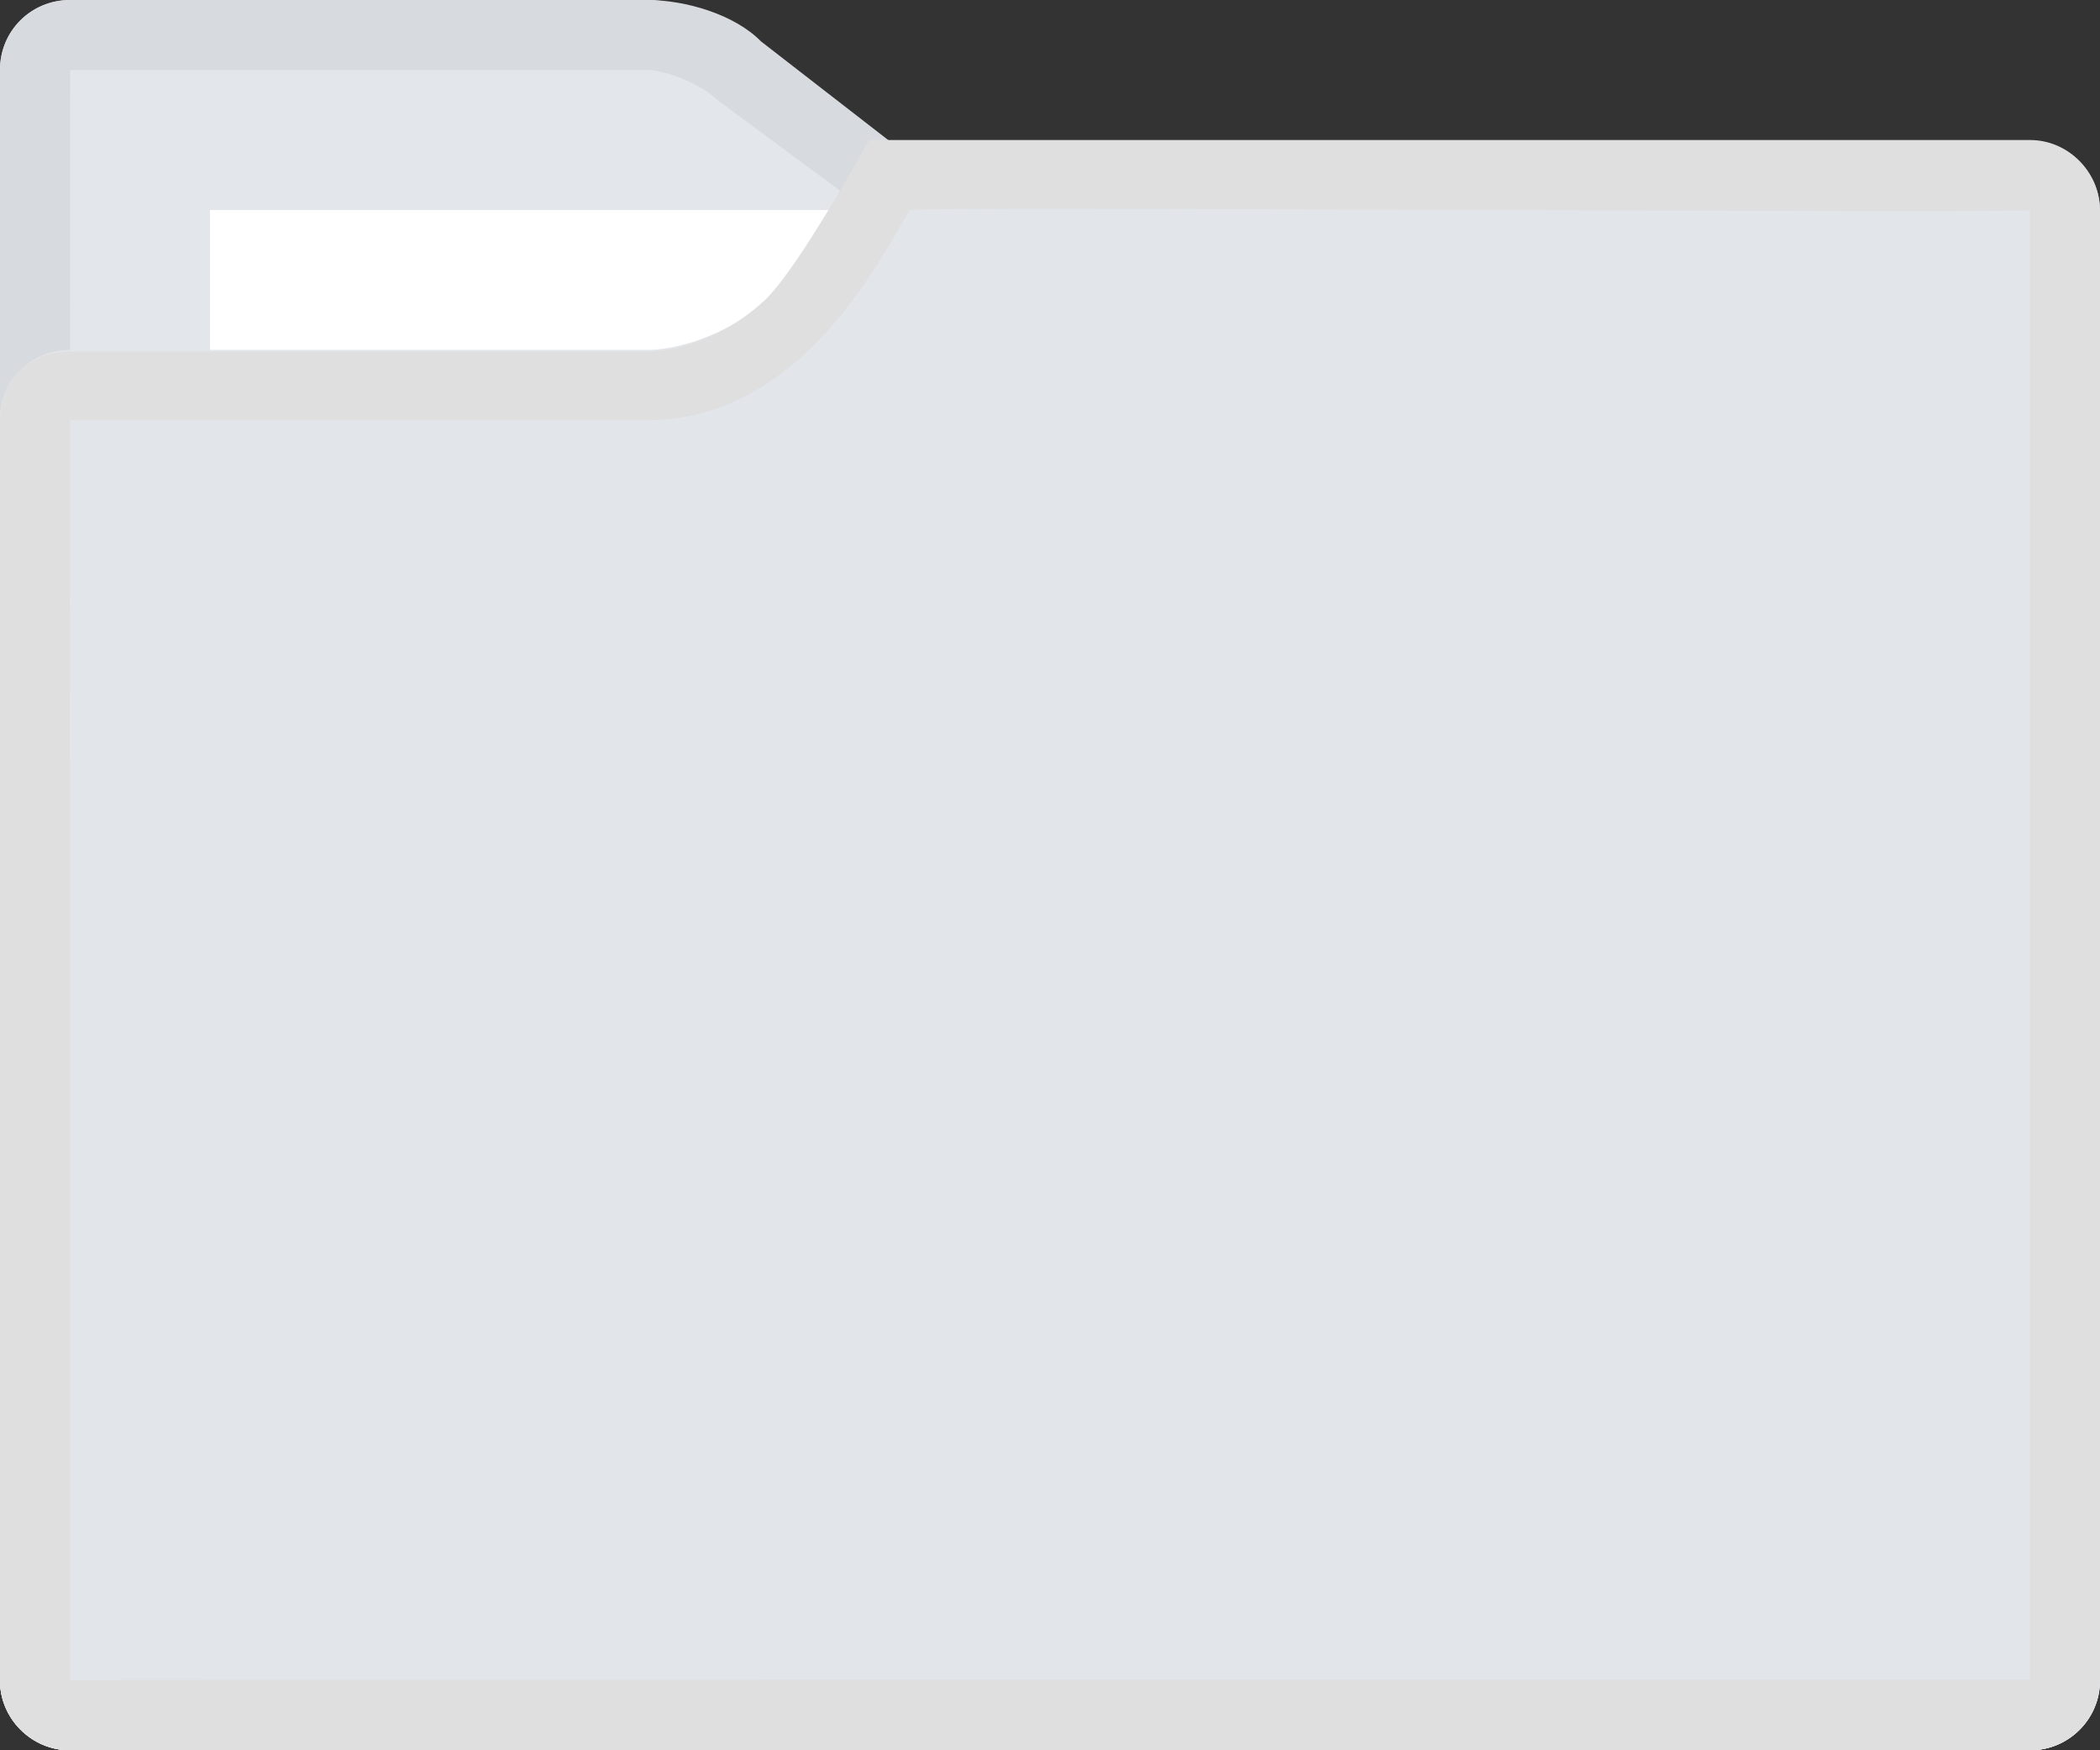 <?xml version="1.0" encoding="UTF-8" standalone="no"?>
<svg width="30px" height="25px" viewBox="0 0 30 25" version="1.1" xmlns="http://www.w3.org/2000/svg" xmlns:xlink="http://www.w3.org/1999/xlink" xmlns:sketch="http://www.bohemiancoding.com/sketch/ns">
    <rect x="0" y="0" width="30" height="25" fill="#333333" stroke="none"/>
    <!-- Generator: Sketch 3.3.3 (12072) - http://www.bohemiancoding.com/sketch -->
    <title>Rectangle 1452</title>
    <desc>Created with Sketch.</desc>
    <defs>
        <path id="path-2" d="M0,5.992 C0,5.444 0.44,5 1.001,5 L9.245,5 C9.798,5 10.566,4.673 10.941,4.29 L12.696,2.5 L28.995,2.5 C29.55,2.5 30,2.949 30,3.496 L30,24.004 C30,24.554 29.553,25 29.002,25 L0.998,25 C0.447,25 0,24.545 0,24.008 L0,5.992 Z"></path>
    </defs>
    <g id="Page-1" stroke="none" stroke-width="1" fill="none" fill-rule="evenodd" sketch:type="MSPage">
        <g id="Rectangle-1452-+-Rectangle-1454-+-Rectangle-1452-Copy-2" sketch:type="MSLayerGroup">
            <path d="M0,0.995 C0,0.446 0.44,0 1.001,0 L9.245,0 C9.798,0 10.566,0.327 10.941,0.71 L12.696,2.5 L28.995,2.5 C29.55,2.5 30,2.949 30,3.496 L30,24.004 C30,24.554 29.553,25 29.002,25 L0.998,25 C0.447,25 0,24.545 0,24.005 L0,0.995 Z" id="Rectangle-1452" fill="#E3E6EA" sketch:type="MSShapeGroup"></path>
            <path d="M1.002,24 C1.002,23.992 28.991,23.995 28.991,23.995 C28.991,23.995 29,3.011 29,3.011 C29,3.017 12.703,3.015 12.703,3.015 L12.283,3.015 L11.989,2.715 L10.225,1.41 C10.035,1.215 9.523,1 9.243,1 L1.003,1 C0.997,1 1.002,24 1.002,24 Z M1.001,-2.84217094e-14 L9.243,-2.84217094e-14 C9.795,-2.84217094e-14 10.495,0.207 10.87,0.59 L12.7,2.009 L28.995,2.009 C29.55,2.009 30,2.459 30,3.005 L29.993,24.004 C29.993,24.554 29.546,25 28.995,25 L0.998,25 C0.447,25 0,24.545 0,24.005 L0,0.995 C0,0.446 0.44,-2.84217094e-14 1.001,-2.84217094e-14 Z" id="Shape" fill="#D7DADE" sketch:type="MSShapeGroup"></path>
            <rect id="Rectangle-1454" fill="#FFFFFF" sketch:type="MSShapeGroup" x="3" y="3" width="11" height="5"></rect>
            <g id="Rectangle-1452-Copy">
                <use fill="#E6E6E6" sketch:type="MSShapeGroup" xlink:href="#path-2"></use>
                <use fill="#E2E5EA" xlink:href="#path-2"></use>
            </g>
            <path d="M1.002,24 C1.002,23.988 29,23.992 29,23.992 C28.999,23.992 29,3 29,3 C28.998,3.056 13.223,2.942 13,3 C12.638,3.552 11.516,6.002 9.245,6.002 L1.002,6.002 C0.996,6.002 1.002,24 1.002,24 Z M0.974,5.023 L9.218,5.023 C9.771,5.023 10.422,4.753 10.915,4.298 C11.407,3.843 12.412,2 12.412,2 L29,2 C29.55,2 30,2.459 30,3.018 L30,23.982 C30,24.544 29.553,25 29.002,25 L0.998,25 C0.447,25 0,24.535 0,23.986 L0,6.012 C0,5.452 0.413,5.023 0.974,5.023 Z" id="Shape" fill="#DFDFDF" sketch:type="MSShapeGroup"></path>
        </g>
    </g>
</svg>
